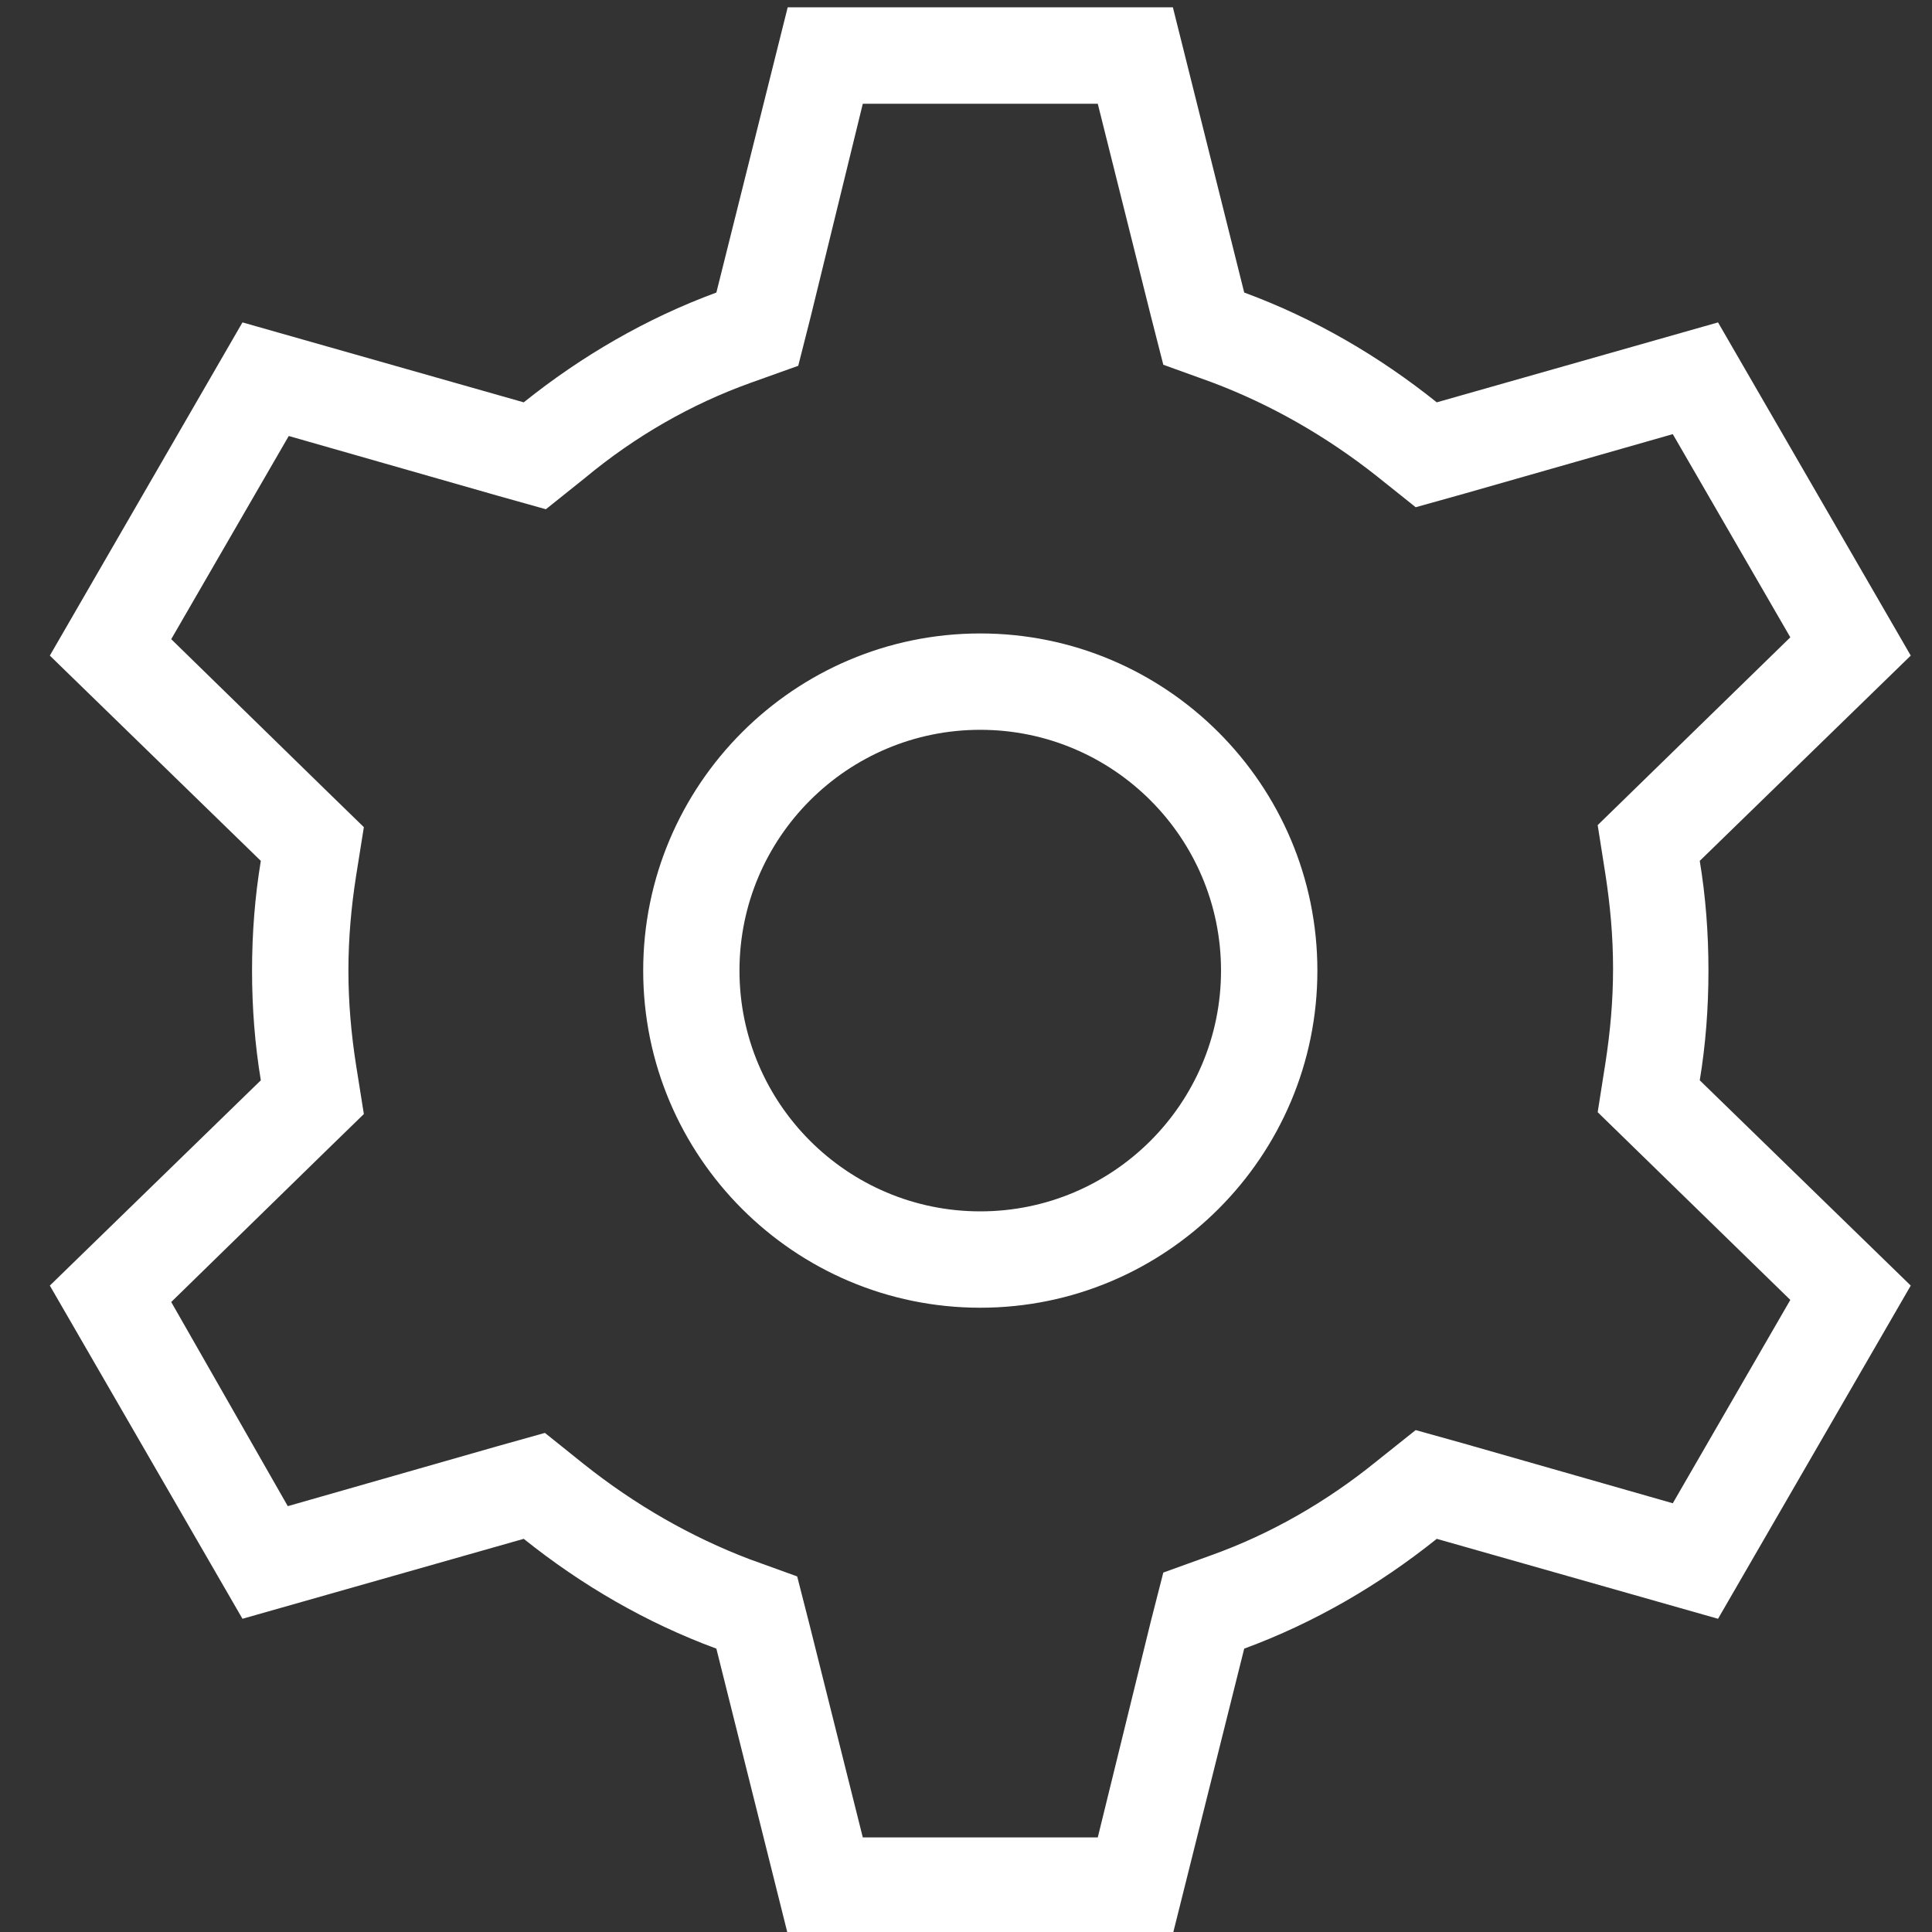 <?xml version="1.0" encoding="utf-8"?>
<svg viewBox="0 120.6 24 24" xmlns="http://www.w3.org/2000/svg">
  <rect x="0" y="120.6" width="24" height="24" fill="#333333" stroke="none"/>
  <path d="M 12.177 129.666 C 13.828 129.666 15.168 131.006 15.168 132.657 C 15.168 134.308 13.828 135.648 12.177 135.648 C 10.527 135.648 9.186 134.308 9.186 132.657 C 9.186 131.006 10.527 129.666 12.177 129.666 M 12.177 128.469 C 9.868 128.469 7.99 130.348 7.99 132.657 C 7.99 134.966 9.868 136.845 12.177 136.845 C 14.487 136.845 16.365 134.966 16.365 132.657 C 16.365 130.348 14.487 128.469 12.177 128.469 Z M 13.637 121.889 L 14.295 124.52 L 14.451 125.131 L 15.049 125.347 C 15.779 125.621 16.473 126.016 17.107 126.518 L 17.586 126.901 L 18.184 126.734 L 20.78 125.993 L 22.24 128.517 L 20.289 130.419 L 19.847 130.85 L 19.943 131.46 C 20.002 131.844 20.038 132.226 20.038 132.634 C 20.038 133.04 20.002 133.423 19.943 133.806 L 19.847 134.416 L 20.289 134.847 L 22.24 136.748 L 20.78 139.274 L 18.184 138.532 L 17.586 138.365 L 17.107 138.747 C 16.473 139.262 15.779 139.657 15.049 139.919 L 14.451 140.135 L 14.295 140.745 L 13.637 143.425 L 10.718 143.425 L 10.059 140.794 L 9.903 140.183 L 9.306 139.967 C 8.588 139.693 7.893 139.298 7.248 138.784 L 6.769 138.4 L 6.17 138.568 L 3.575 139.31 L 2.127 136.774 L 4.077 134.87 L 4.52 134.439 L 4.423 133.83 C 4.363 133.447 4.328 133.052 4.328 132.657 C 4.328 132.261 4.363 131.867 4.423 131.484 L 4.52 130.875 L 4.077 130.444 L 2.127 128.54 L 3.587 126.016 L 6.182 126.758 L 6.781 126.926 L 7.26 126.543 C 7.893 126.016 8.588 125.621 9.318 125.358 L 9.916 125.144 L 10.071 124.533 L 10.718 121.889 L 13.637 121.889 M 14.57 120.691 L 9.785 120.691 L 8.899 124.234 C 8.026 124.556 7.224 125.023 6.506 125.598 L 3.012 124.605 L 0.619 128.744 L 3.24 131.294 C 3.167 131.736 3.131 132.19 3.131 132.657 C 3.131 133.124 3.167 133.579 3.24 134.02 L 0.619 136.57 L 3.012 140.709 L 6.506 139.716 C 7.224 140.291 8.026 140.758 8.899 141.08 L 9.785 144.623 L 14.57 144.623 L 15.456 141.08 C 16.329 140.758 17.13 140.291 17.848 139.716 L 21.342 140.709 L 23.736 136.57 L 21.115 134.02 C 21.188 133.579 21.223 133.124 21.223 132.657 C 21.223 132.19 21.188 131.736 21.115 131.294 L 23.736 128.744 L 21.342 124.605 L 17.848 125.598 C 17.13 125.023 16.329 124.556 15.456 124.234 L 14.57 120.691 Z" style="fill: rgb(255, 255, 255);"/>
</svg>